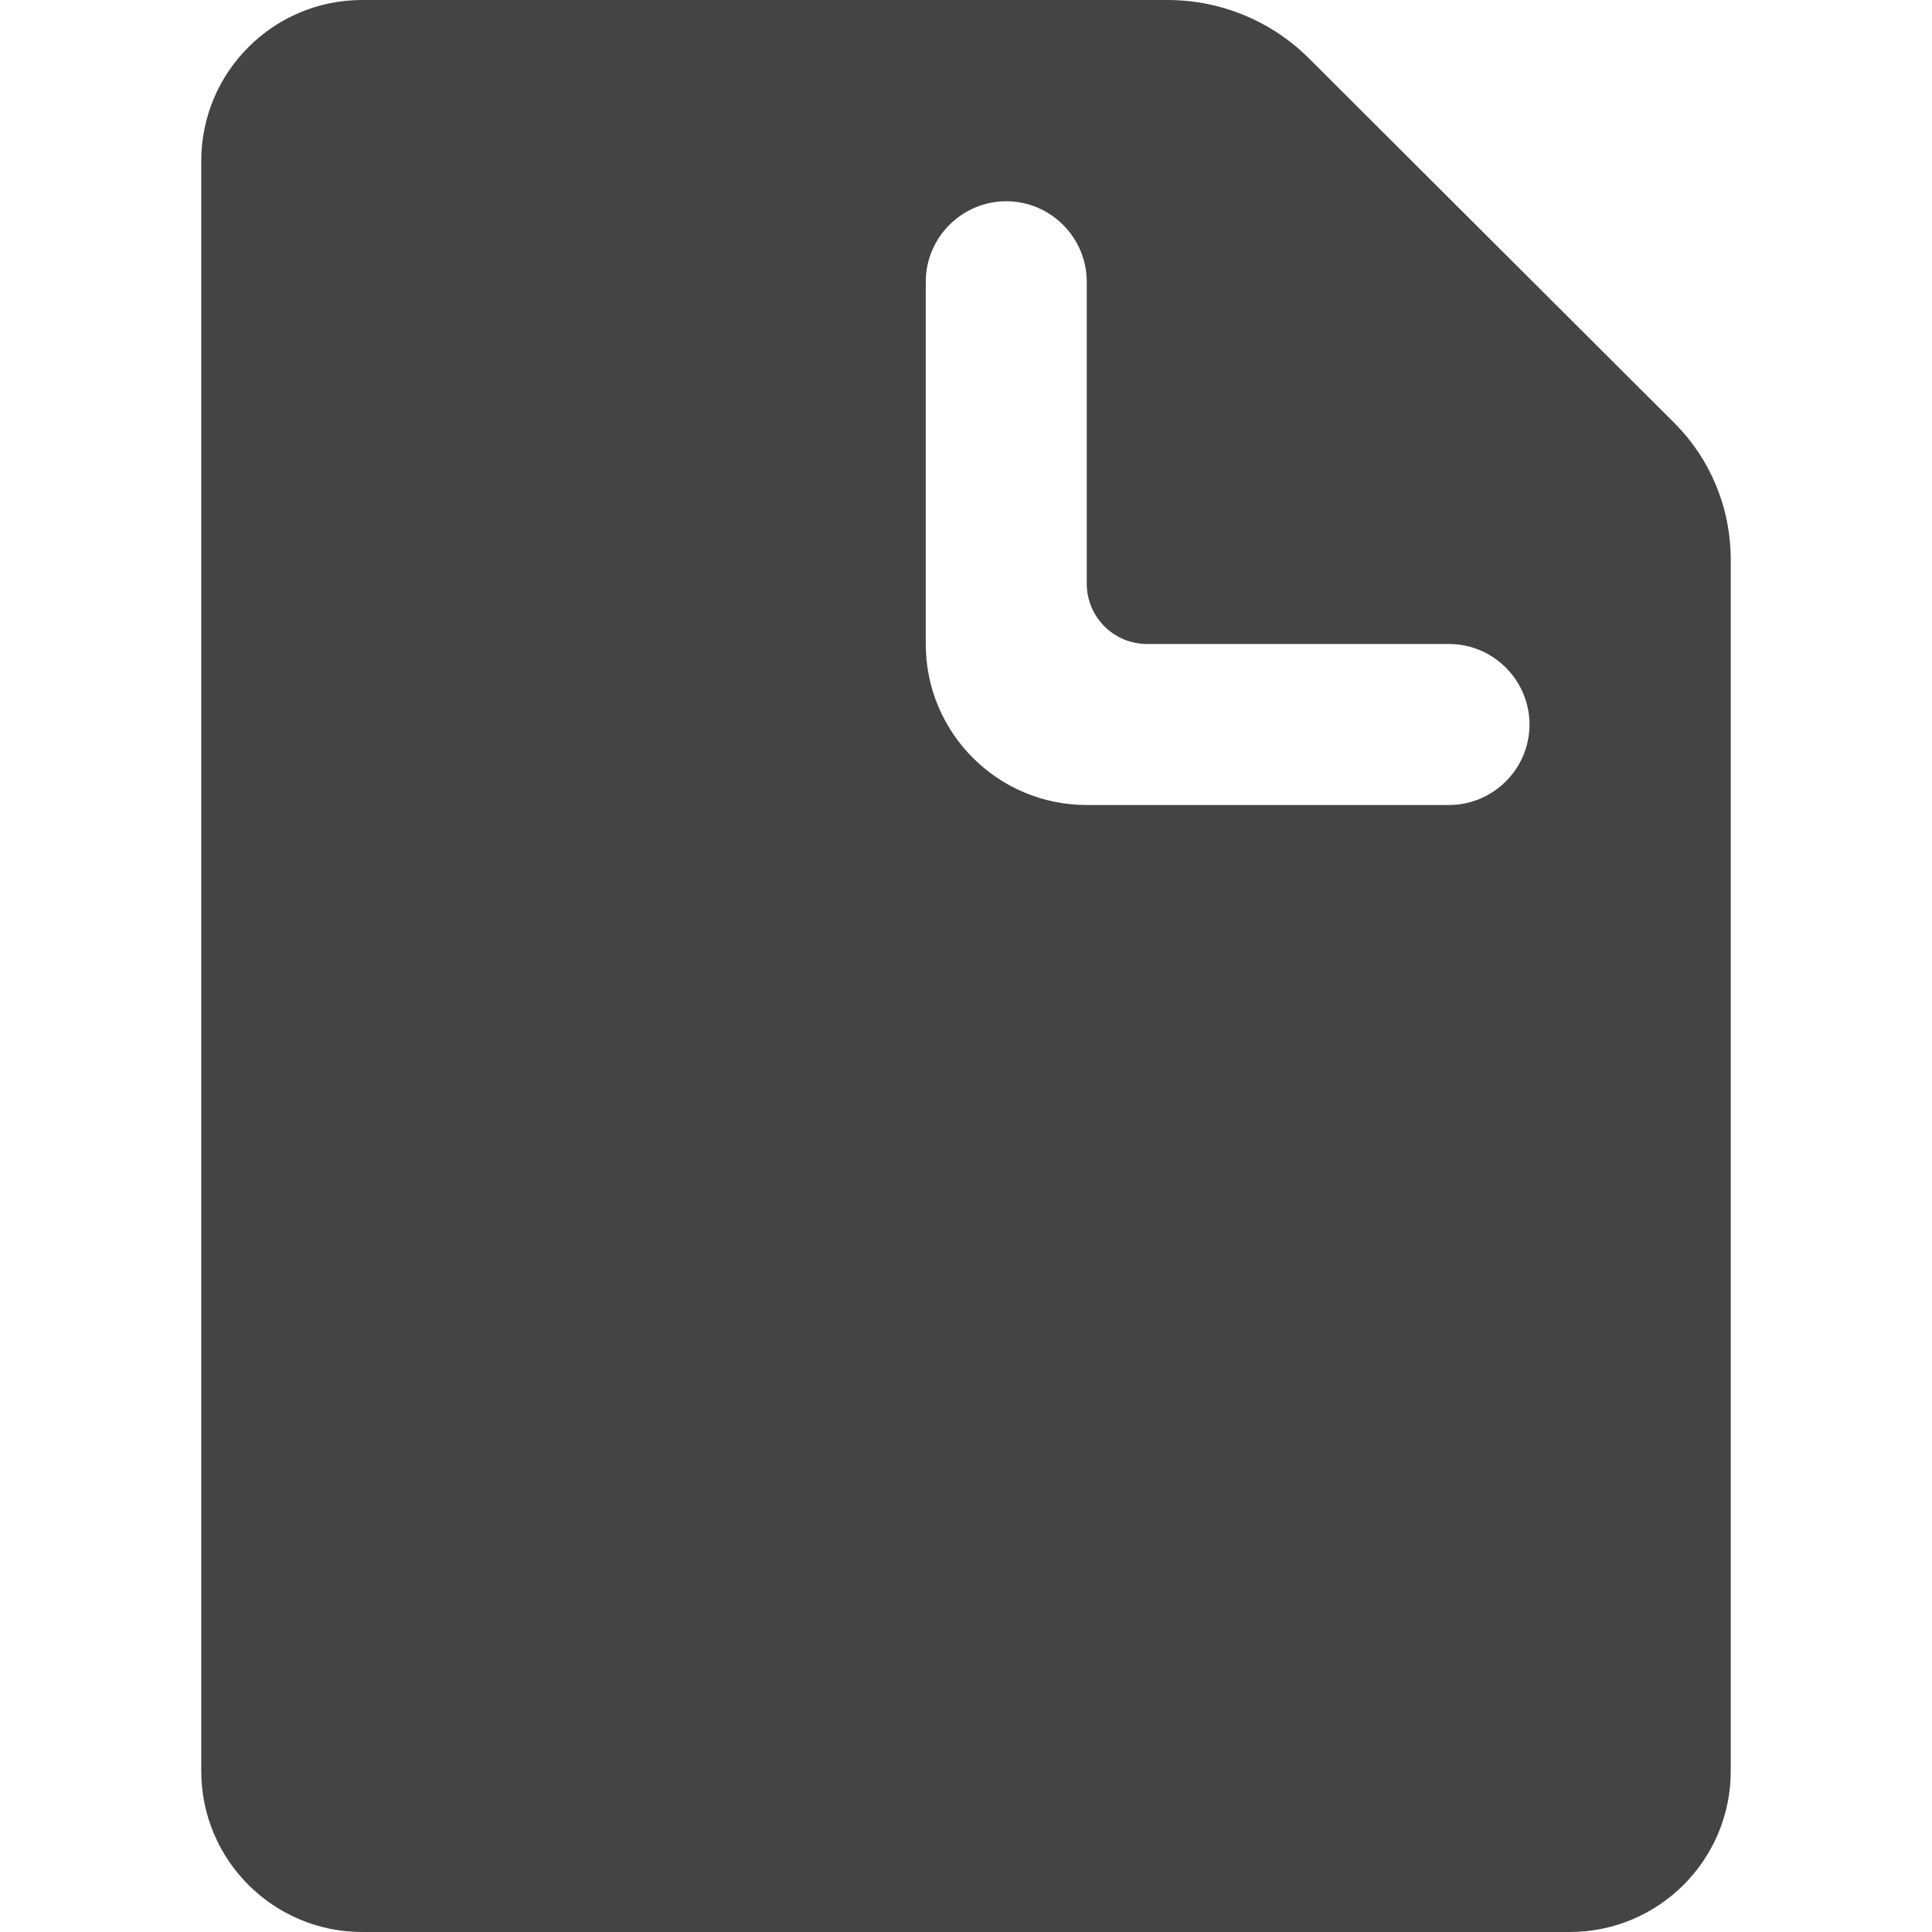 <?xml version="1.0" encoding="utf-8"?>
<!-- Generated by IcoMoon.io -->
<!DOCTYPE svg PUBLIC "-//W3C//DTD SVG 1.1//EN" "http://www.w3.org/Graphics/SVG/1.1/DTD/svg11.dtd">
<svg version="1.1" xmlns="http://www.w3.org/2000/svg" xmlns:xlink="http://www.w3.org/1999/xlink" width="48" height="48" viewBox="0 0 48 48">
<path fill="#444444" d="M9 0c-2.21 0-4 1.79-4 4v40c0 2.21 1.79 4 4 4h30c2.21 0 4-1.79 4-4v-30.080c0-1.34-0.529-2.53-1.38-3.39l-9.080-9.060c-0.899-0.91-2.16-1.47-3.54-1.47h-20zM23 7c0-1.1 0.9-2 2-2s2 0.9 2 2v7.5c0 0.83 0.67 1.5 1.5 1.5h7.5c1.1 0 2 0.9 2 2s-0.9 2-2 2h-9c-2.21 0-4-1.79-4-4v-9z"></path>
</svg>
